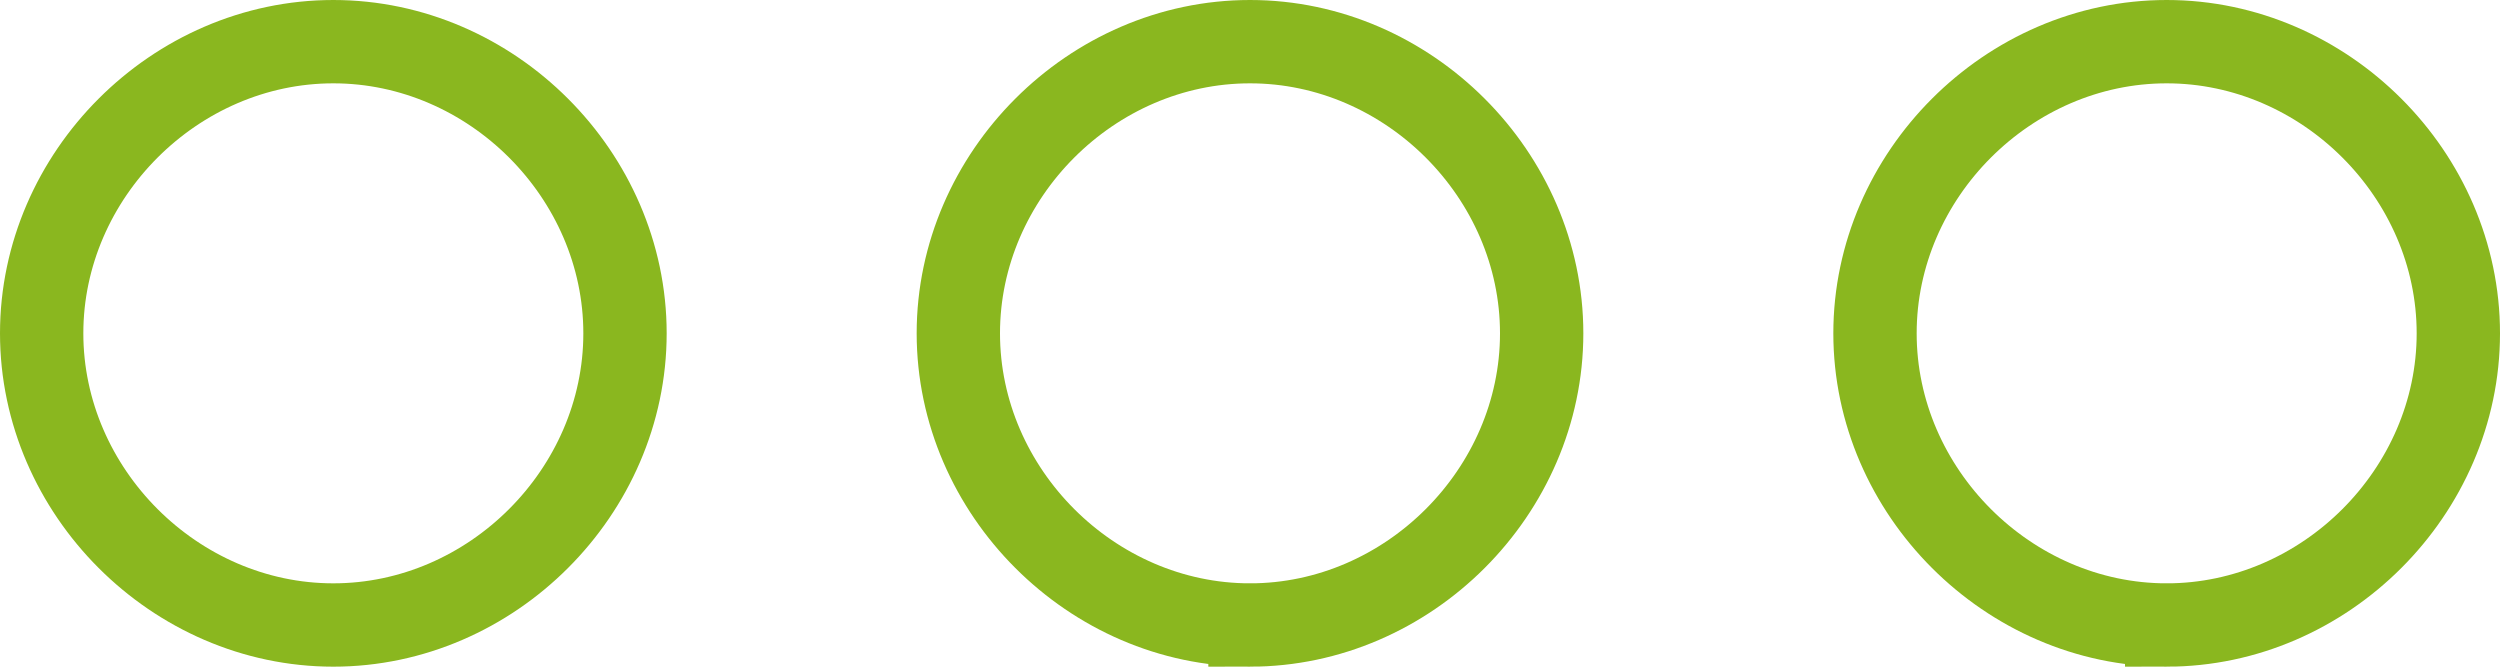 <svg xmlns="http://www.w3.org/2000/svg" width="30" height="8" viewBox="0 0 30 8"><path clip-rule="evenodd" fill="none" stroke="#8AB71F" stroke-miterlimit="10" d="M4 7.5C2.1 7.5.5 5.9.5 4S2.1.5 4 .5 7.5 2.1 7.5 4 5.9 7.5 4 7.5zm11 0c-1.9 0-3.5-1.6-3.5-3.5S13.1.5 15 .5s3.5 1.6 3.5 3.5-1.6 3.5-3.5 3.5zm11 0c-1.9 0-3.5-1.6-3.5-3.5S24.1.5 26 .5s3.5 1.6 3.5 3.5-1.6 3.5-3.5 3.5z"/></svg>